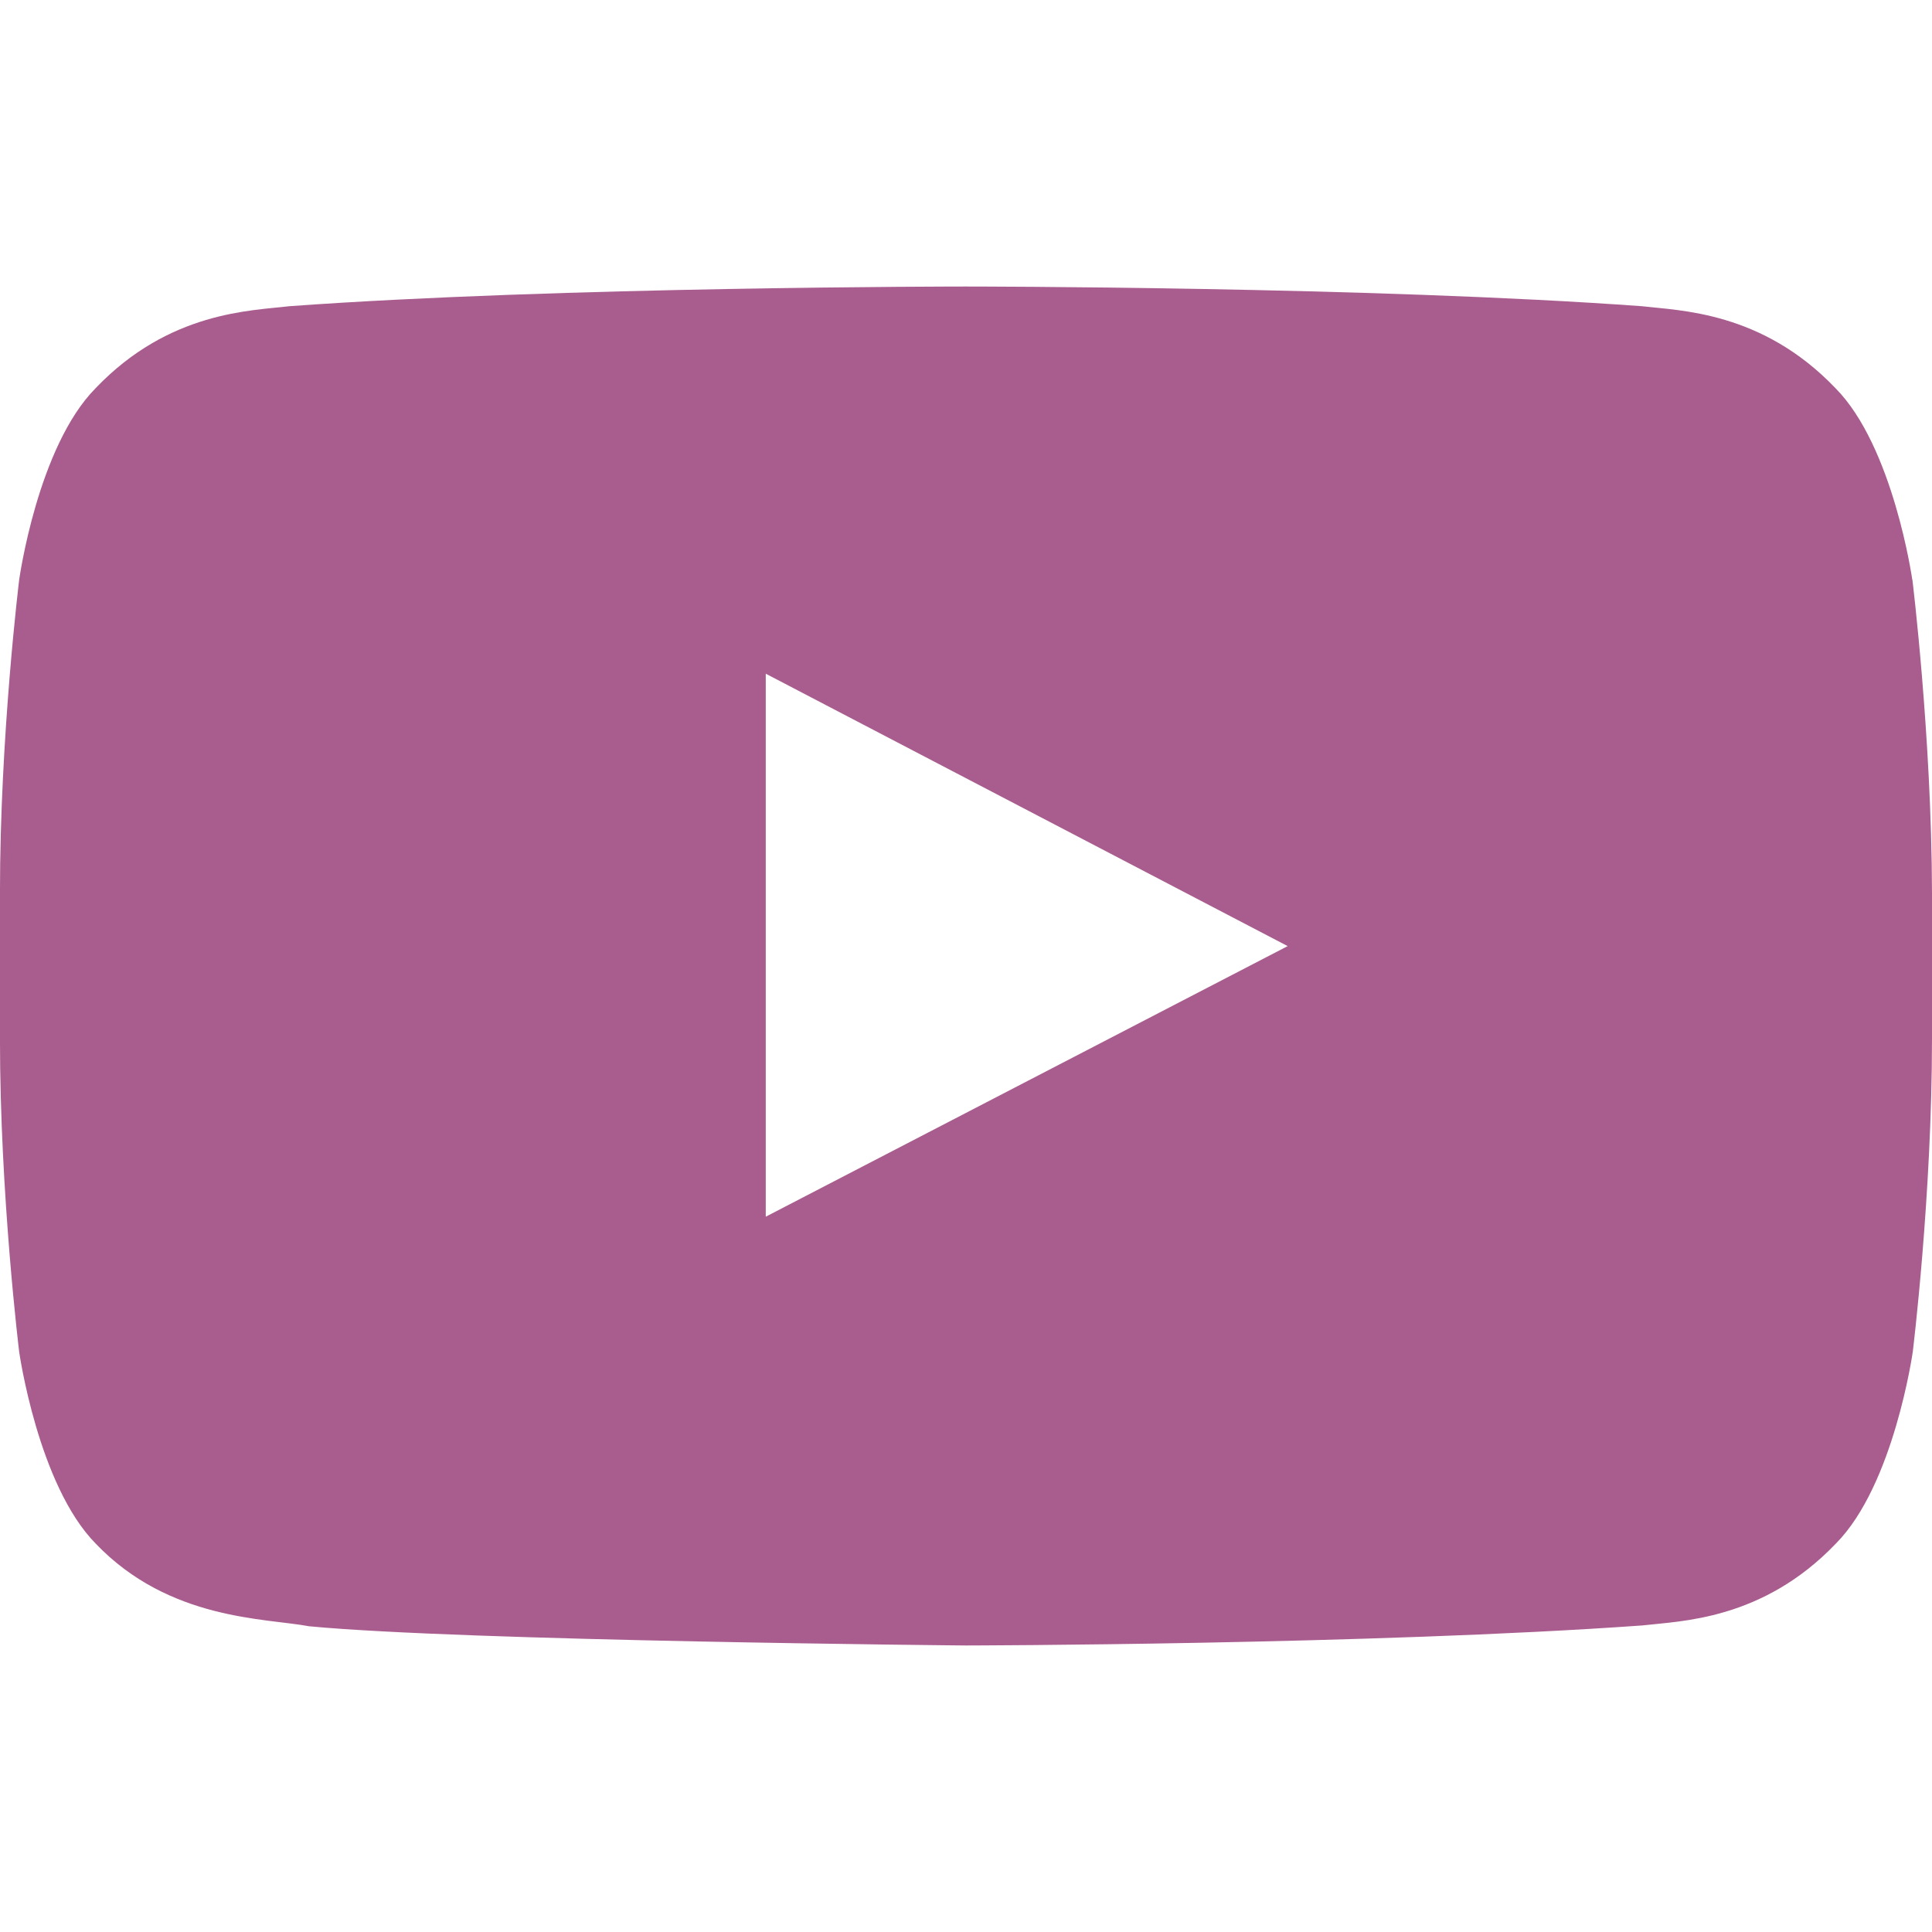 <svg xmlns="http://www.w3.org/2000/svg" width="64" height="64" shape-rendering="geometricPrecision"
     text-rendering="geometricPrecision" image-rendering="optimizeQuality" fill-rule="evenodd" clip-rule="evenodd"
     viewBox="0 0 640 640" fill="#A95D8F">
    <path d="M633.468 192.038s-6.248-44.115-25.477-63.485c-24.366-25.477-51.65-25.642-64.123-27.118-89.493-6.52-223.904-6.52-223.904-6.52h-.236s-134.352 0-223.893 6.52c-12.52 1.523-39.768 1.63-64.123 27.118-19.24 19.37-25.358 63.485-25.358 63.485S-.012 243.806-.012 295.681v48.509c0 51.768 6.366 103.643 6.366 103.643s6.248 44.114 25.358 63.52c24.355 25.477 56.363 24.65 70.655 27.367 51.237 4.89 217.644 6.366 217.644 6.366s134.529-.237 224.022-6.638c12.52-1.477 39.756-1.63 64.123-27.119 19.24-19.37 25.476-63.532 25.476-63.532S640 396.03 640 344.154v-48.508c-.13-51.769-6.497-103.643-6.497-103.643l-.035.035zm-379.8 211.007V223.173L426.56 313.41l-172.892 89.635z"/>
</svg>